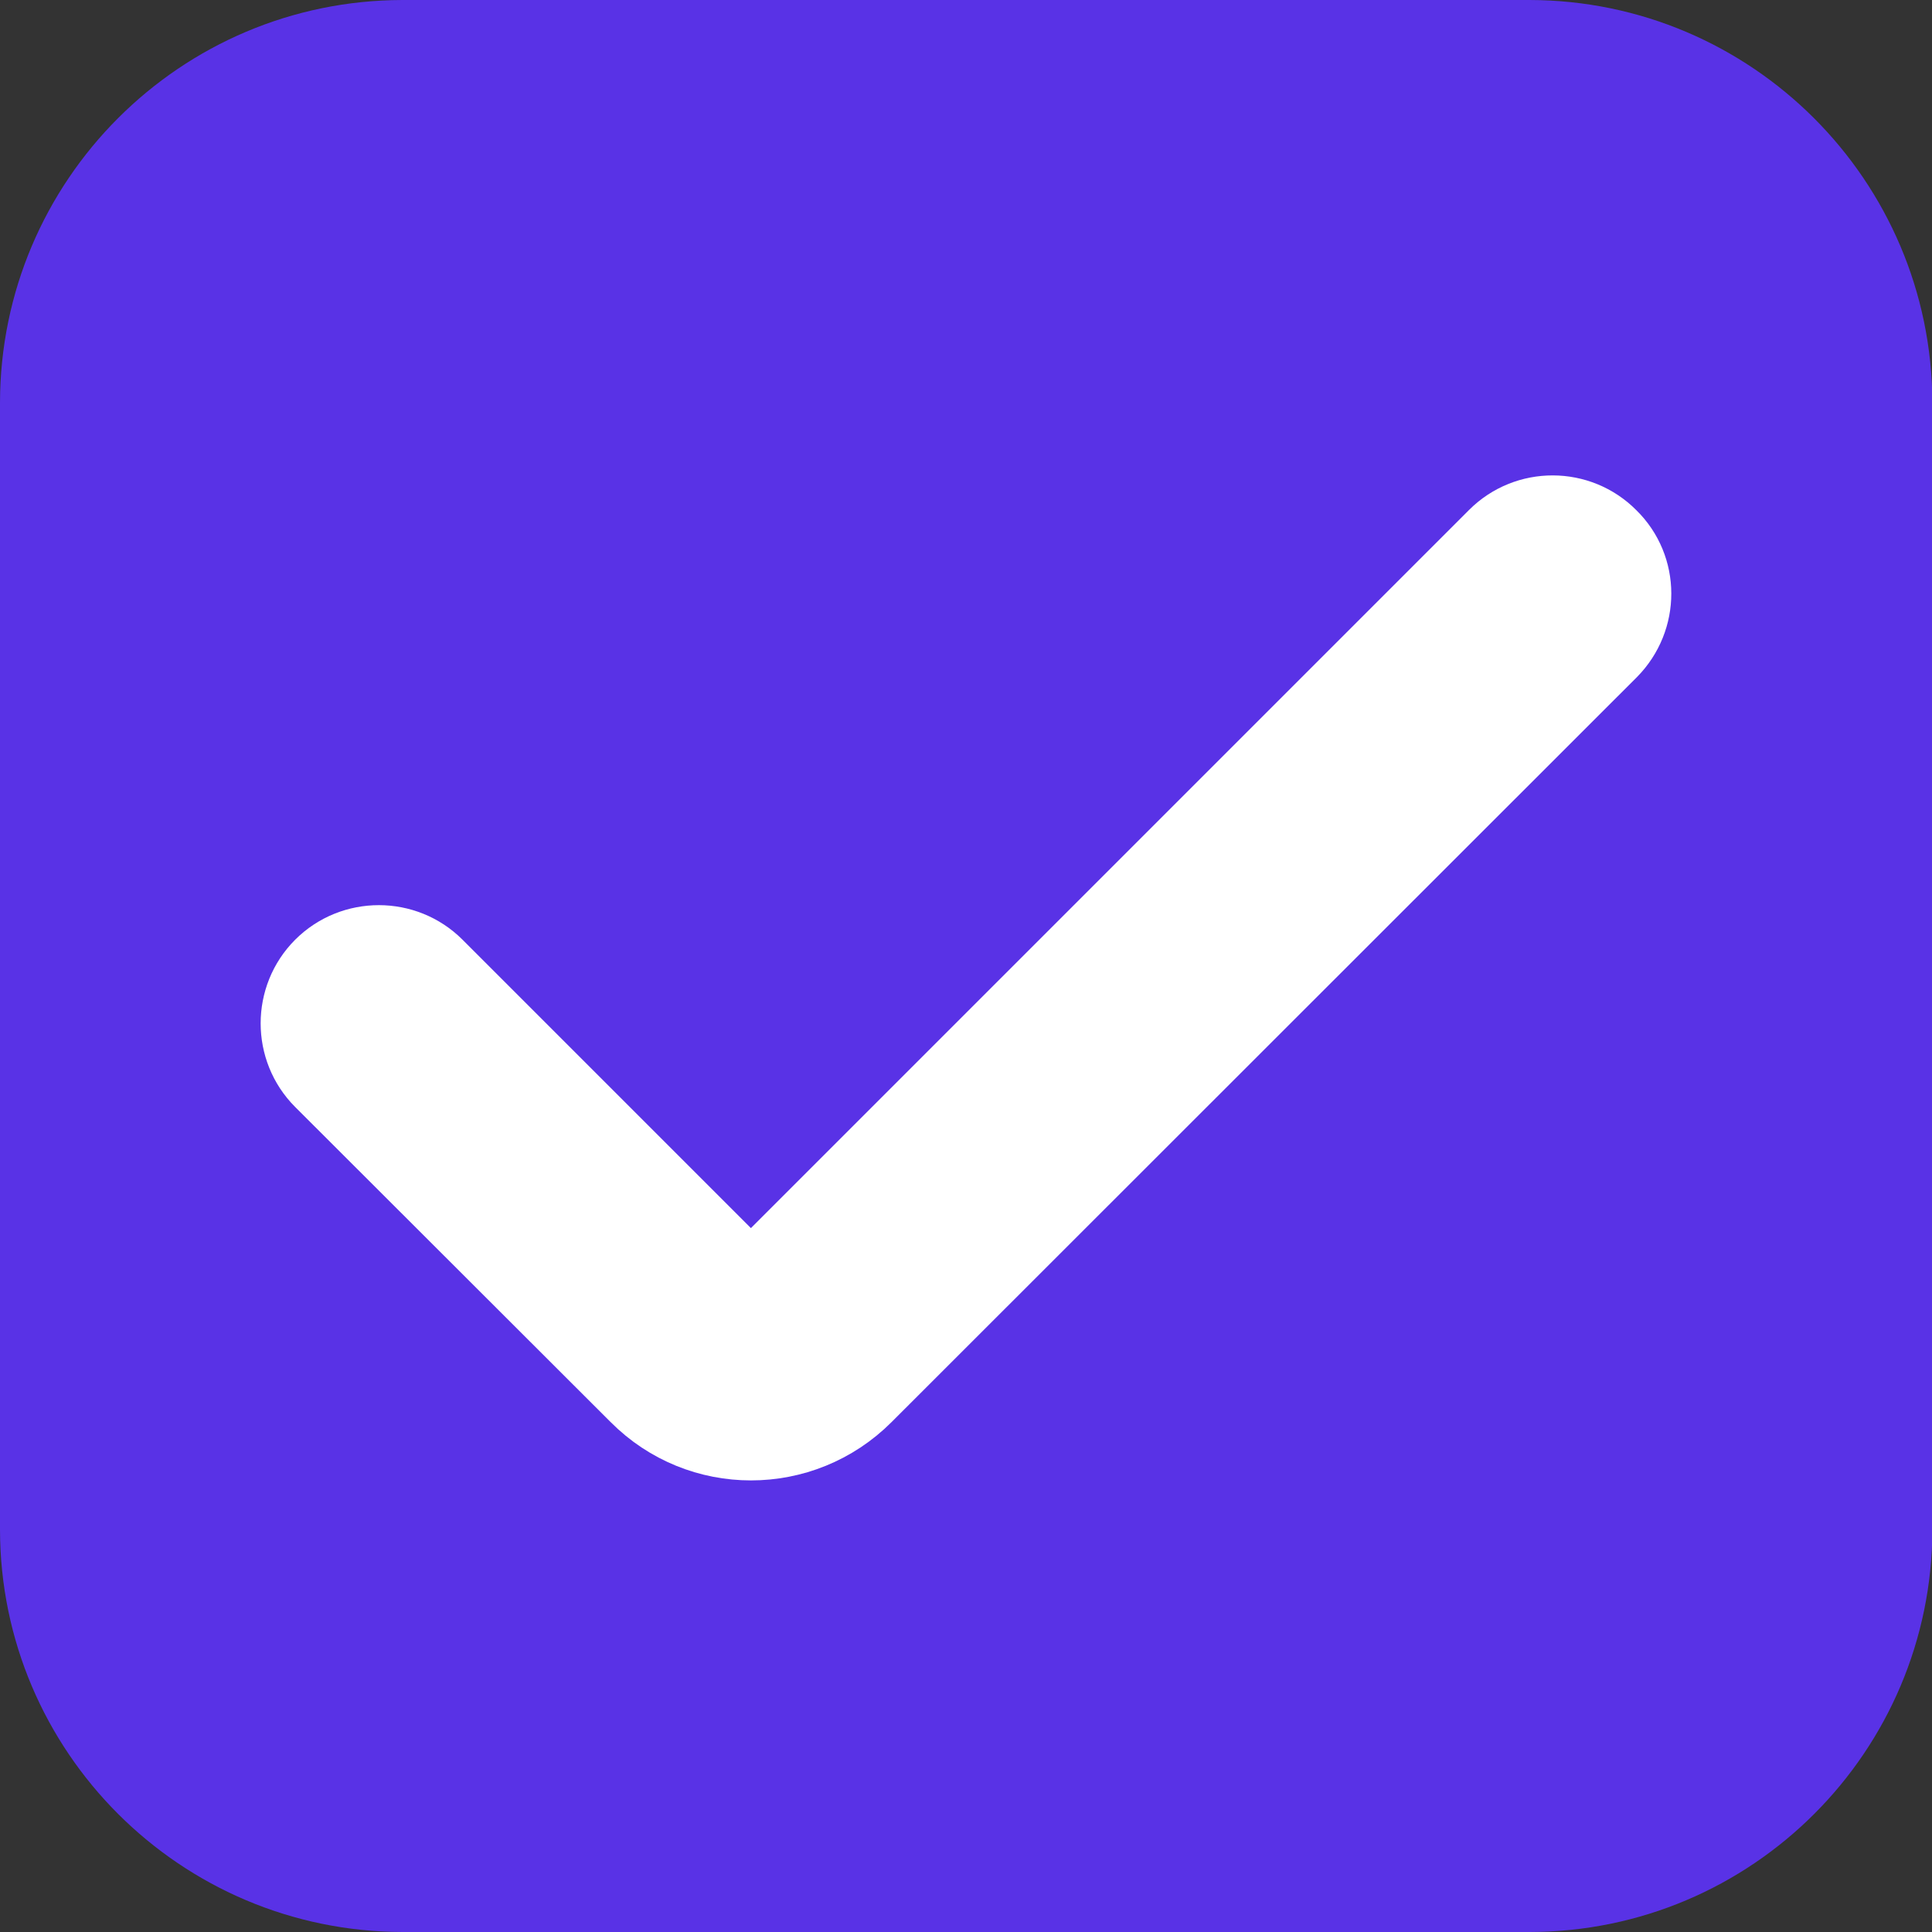 <?xml version="1.0" encoding="utf-8"?>
<!-- Generator: Adobe Illustrator 27.4.0, SVG Export Plug-In . SVG Version: 6.00 Build 0)  -->
<svg version="1.1" id="Capa_1" xmlns="http://www.w3.org/2000/svg" xmlns:xlink="http://www.w3.org/1999/xlink" x="0px" y="0px"
	 viewBox="0 0 512 512" style="enable-background:new 0 0 512 512;" xml:space="preserve">
<rect x="0" y="0" width="512" height="512" fill="#333333" stroke="none"/>
<style type="text/css">
	.st0{fill:#5932E6;}
	.st1{fill:#FFFFFF;stroke:#FFFFFF;stroke-width:20;stroke-linecap:round;stroke-linejoin:round;stroke-miterlimit:10;}
</style>
<path class="st0" d="M405.3,0H106.7C47.8,0.1,0.1,47.8,0,106.7v298.7C0.1,464.2,47.8,511.9,106.7,512h298.7
	c58.9-0.1,106.6-47.8,106.7-106.7V106.7C511.9,47.8,464.2,0.1,405.3,0z"/>
<path class="st1" d="M168.9,369.8c16.6,16.7,43.6,16.7,60.3,0l197.5-197.4c8.3-8.4,8.3-21.9-0.1-30.1c-8.3-8.4-21.9-8.4-30.2-0.1
	L199,339.6l-83.5-83.5c-8.3-8.3-21.9-8.3-30.2,0c-8.3,8.3-8.3,21.9,0,30.2L168.9,369.8z"/>
</svg>
